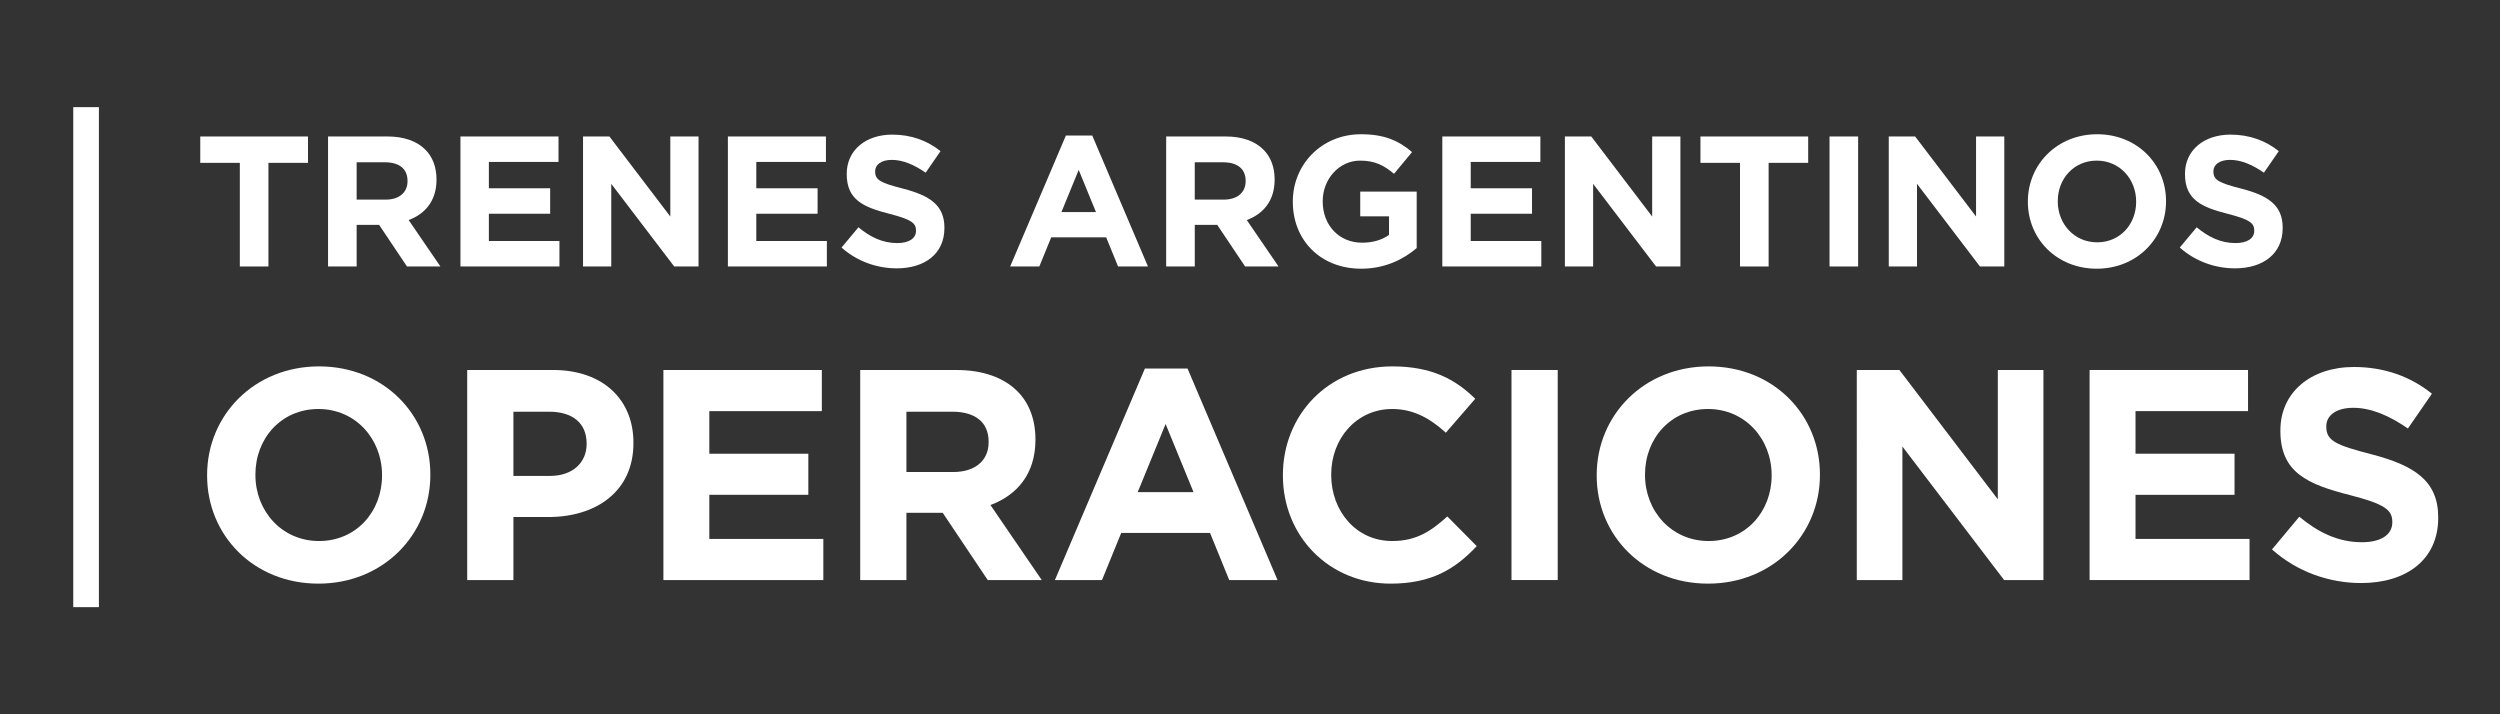 <?xml version="1.0" encoding="utf-8"?>
<!-- Generator: Adobe Illustrator 16.0.0, SVG Export Plug-In . SVG Version: 6.00 Build 0)  -->
<!DOCTYPE svg PUBLIC "-//W3C//DTD SVG 1.1//EN" "http://www.w3.org/Graphics/SVG/1.1/DTD/svg11.dtd">
<svg version="1.1" id="Layer_1" xmlns="http://www.w3.org/2000/svg" xmlns:xlink="http://www.w3.org/1999/xlink" x="0px" y="0px"
	 width="350px" height="100px" viewBox="0 0 350 100" enable-background="new 0 0 350 100" xml:space="preserve">
<rect x="0" y="0" width="350" height="100" fill="#333333" stroke="none"/>
<g>
	<path fill="#FFFFFF" d="M33.576,22.799h-5.538v-3.692h15.08v3.692H37.58v14.508h-4.004V22.799z"/>
	<path fill="#FFFFFF" d="M45.926,19.106h8.32c2.314,0,4.108,0.65,5.304,1.846c1.014,1.014,1.56,2.444,1.56,4.16v0.052
		c0,2.938-1.586,4.784-3.9,5.642l4.446,6.5h-4.68l-3.9-5.824H49.93v5.824h-4.004V19.106z M53.986,27.947
		c1.95,0,3.068-1.04,3.068-2.574v-0.052c0-1.716-1.196-2.6-3.146-2.6H49.93v5.226H53.986z"/>
	<path fill="#FFFFFF" d="M64.463,19.106h13.729v3.562h-9.75v3.692h8.581v3.562h-8.581v3.822h9.88v3.562H64.463V19.106z"/>
	<path fill="#FFFFFF" d="M81.624,19.106h3.692l8.528,11.207V19.106h3.952v18.201H94.39l-8.814-11.57v11.57h-3.952V19.106z"/>
	<path fill="#FFFFFF" d="M101.903,19.106h13.729v3.562h-9.75v3.692h8.581v3.562h-8.581v3.822h9.88v3.562h-13.858V19.106z"/>
	<path fill="#FFFFFF" d="M117.815,34.655l2.366-2.834c1.638,1.352,3.354,2.21,5.434,2.21c1.638,0,2.626-0.65,2.626-1.716v-0.052
		c0-1.014-0.624-1.534-3.666-2.314c-3.666-0.936-6.032-1.95-6.032-5.564v-0.052c0-3.302,2.652-5.486,6.37-5.486
		c2.652,0,4.915,0.832,6.76,2.314l-2.08,3.016c-1.612-1.118-3.198-1.794-4.732-1.794c-1.534,0-2.34,0.702-2.34,1.586v0.052
		c0,1.196,0.78,1.586,3.926,2.392c3.692,0.962,5.772,2.288,5.772,5.46v0.052c0,3.614-2.756,5.643-6.682,5.643
		C122.782,37.567,120,36.605,117.815,34.655z"/>
	<path fill="#FFFFFF" d="M149.223,18.977h3.692l7.801,18.331h-4.187l-1.664-4.082h-7.696l-1.664,4.082h-4.082L149.223,18.977z
		 M153.436,29.689l-2.418-5.902l-2.418,5.902H153.436z"/>
	<path fill="#FFFFFF" d="M163.263,19.106h8.32c2.314,0,4.108,0.65,5.304,1.846c1.015,1.014,1.561,2.444,1.561,4.16v0.052
		c0,2.938-1.586,4.784-3.9,5.642l4.446,6.5h-4.68l-3.9-5.824h-3.146v5.824h-4.004V19.106z M171.323,27.947
		c1.95,0,3.068-1.04,3.068-2.574v-0.052c0-1.716-1.196-2.6-3.146-2.6h-3.979v5.226H171.323z"/>
	<path fill="#FFFFFF" d="M180.994,28.259v-0.052c0-5.174,4.03-9.413,9.543-9.413c3.275,0,5.252,0.884,7.149,2.496l-2.521,3.042
		c-1.404-1.17-2.652-1.846-4.759-1.846c-2.912,0-5.226,2.574-5.226,5.668v0.052c0,3.328,2.288,5.772,5.512,5.772
		c1.456,0,2.757-0.364,3.771-1.092v-2.6h-4.03v-3.458h7.904v7.904c-1.872,1.586-4.446,2.886-7.774,2.886
		C184.895,37.619,180.994,33.641,180.994,28.259z"/>
	<path fill="#FFFFFF" d="M201.924,19.106h13.729v3.562h-9.75v3.692h8.58v3.562h-8.58v3.822h9.881v3.562h-13.859V19.106z"/>
	<path fill="#FFFFFF" d="M219.084,19.106h3.692l8.528,11.207V19.106h3.952v18.201h-3.406l-8.813-11.57v11.57h-3.953V19.106z"/>
	<path fill="#FFFFFF" d="M243.602,22.799h-5.538v-3.692h15.081v3.692h-5.538v14.508h-4.005V22.799z"/>
	<path fill="#FFFFFF" d="M256.134,19.106h4.004v18.201h-4.004V19.106z"/>
	<path fill="#FFFFFF" d="M264.428,19.106h3.692l8.528,11.207V19.106h3.952v18.201h-3.406l-8.813-11.57v11.57h-3.953V19.106z"/>
	<path fill="#FFFFFF" d="M283.901,28.259v-0.052c0-5.174,4.082-9.413,9.698-9.413s9.646,4.186,9.646,9.36v0.052
		c0,5.174-4.082,9.412-9.698,9.412S283.901,33.433,283.901,28.259z M299.061,28.259v-0.052c0-3.12-2.289-5.721-5.513-5.721
		s-5.46,2.548-5.46,5.668v0.052c0,3.12,2.288,5.72,5.512,5.72C296.824,33.927,299.061,31.379,299.061,28.259z"/>
	<path fill="#FFFFFF" d="M305.17,34.655l2.365-2.834c1.639,1.352,3.354,2.21,5.435,2.21c1.638,0,2.626-0.65,2.626-1.716v-0.052
		c0-1.014-0.624-1.534-3.666-2.314c-3.666-0.936-6.032-1.95-6.032-5.564v-0.052c0-3.302,2.652-5.486,6.37-5.486
		c2.652,0,4.914,0.832,6.761,2.314l-2.08,3.016c-1.612-1.118-3.198-1.794-4.732-1.794s-2.34,0.702-2.34,1.586v0.052
		c0,1.196,0.779,1.586,3.926,2.392c3.692,0.962,5.772,2.288,5.772,5.46v0.052c0,3.614-2.756,5.643-6.683,5.643
		C310.136,37.567,307.354,36.605,305.17,34.655z"/>
</g>
<g>
	<path fill="#FFFFFF" d="M28.995,66.586v-0.084c0-8.359,6.595-15.207,15.668-15.207c9.074,0,15.585,6.764,15.585,15.123v0.084
		c0,8.359-6.595,15.207-15.669,15.207S28.995,74.945,28.995,66.586z M53.485,66.586v-0.084c0-5.041-3.697-9.242-8.906-9.242
		s-8.821,4.117-8.821,9.158v0.084c0,5.041,3.696,9.242,8.905,9.242S53.485,71.627,53.485,66.586z"/>
	<path fill="#FFFFFF" d="M65.409,51.799h12.014c7.015,0,11.258,4.159,11.258,10.166v0.084c0,6.805-5.293,10.334-11.888,10.334
		h-4.915v8.822h-6.469V51.799z M77.003,66.629c3.235,0,5.125-1.934,5.125-4.453v-0.084c0-2.898-2.016-4.453-5.251-4.453h-4.999v8.99
		H77.003z"/>
	<path fill="#FFFFFF" d="M92.877,51.799h22.18v5.756H99.304v5.965h13.863v5.756H99.304v6.174h15.963v5.756h-22.39V51.799z"/>
	<path fill="#FFFFFF" d="M120.429,51.799h13.442c3.738,0,6.637,1.051,8.569,2.982c1.638,1.639,2.521,3.949,2.521,6.723v0.084
		c0,4.746-2.563,7.729-6.301,9.115l7.184,10.502h-7.562l-6.301-9.41h-5.083v9.41h-6.469V51.799z M133.451,66.082
		c3.151,0,4.957-1.68,4.957-4.158V61.84c0-2.773-1.932-4.201-5.083-4.201h-6.427v8.443H133.451z"/>
	<path fill="#FFFFFF" d="M160.288,51.59h5.965l12.602,29.615h-6.764l-2.688-6.596H156.97l-2.688,6.596h-6.595L160.288,51.59z
		 M167.093,68.896l-3.907-9.535l-3.907,9.535H167.093z"/>
	<path fill="#FFFFFF" d="M179.606,66.586v-0.084c0-8.359,6.301-15.207,15.333-15.207c5.545,0,8.863,1.849,11.594,4.537l-4.117,4.746
		c-2.269-2.058-4.578-3.318-7.519-3.318c-4.957,0-8.528,4.117-8.528,9.158v0.084c0,5.041,3.487,9.242,8.528,9.242
		c3.36,0,5.419-1.346,7.729-3.445l4.117,4.158c-3.024,3.234-6.385,5.252-12.057,5.252C186.033,81.709,179.606,75.029,179.606,66.586
		z"/>
	<path fill="#FFFFFF" d="M211.609,51.799h6.47v29.406h-6.47V51.799z"/>
	<path fill="#FFFFFF" d="M223.538,66.586v-0.084c0-8.359,6.595-15.207,15.669-15.207c9.073,0,15.584,6.764,15.584,15.123v0.084
		c0,8.359-6.595,15.207-15.668,15.207C230.049,81.709,223.538,74.945,223.538,66.586z M248.028,66.586v-0.084
		c0-5.041-3.696-9.242-8.905-9.242s-8.822,4.117-8.822,9.158v0.084c0,5.041,3.697,9.242,8.906,9.242S248.028,71.627,248.028,66.586z
		"/>
	<path fill="#FFFFFF" d="M259.951,51.799h5.966l13.778,18.105V51.799h6.385v29.406h-5.503l-14.24-18.693v18.693h-6.386V51.799z"/>
	<path fill="#FFFFFF" d="M292.543,51.799h22.181v5.756h-15.753v5.965h13.862v5.756h-13.862v6.174h15.963v5.756h-22.391V51.799z"/>
	<path fill="#FFFFFF" d="M318.079,76.92l3.822-4.578c2.646,2.184,5.419,3.57,8.779,3.57c2.646,0,4.243-1.051,4.243-2.773v-0.084
		c0-1.639-1.009-2.479-5.923-3.738c-5.924-1.512-9.746-3.15-9.746-8.99v-0.084c0-5.334,4.285-8.863,10.292-8.863
		c4.284,0,7.939,1.345,10.922,3.739l-3.36,4.872c-2.604-1.806-5.167-2.898-7.646-2.898s-3.781,1.135-3.781,2.563v0.084
		c0,1.934,1.261,2.563,6.344,3.865c5.965,1.555,9.325,3.697,9.325,8.822v0.084c0,5.838-4.452,9.115-10.796,9.115
		C326.103,81.625,321.607,80.07,318.079,76.92z"/>
</g>
<rect x="10.256" y="15" fill="#FFFFFF" width="3.59" height="70"/>
</svg>
